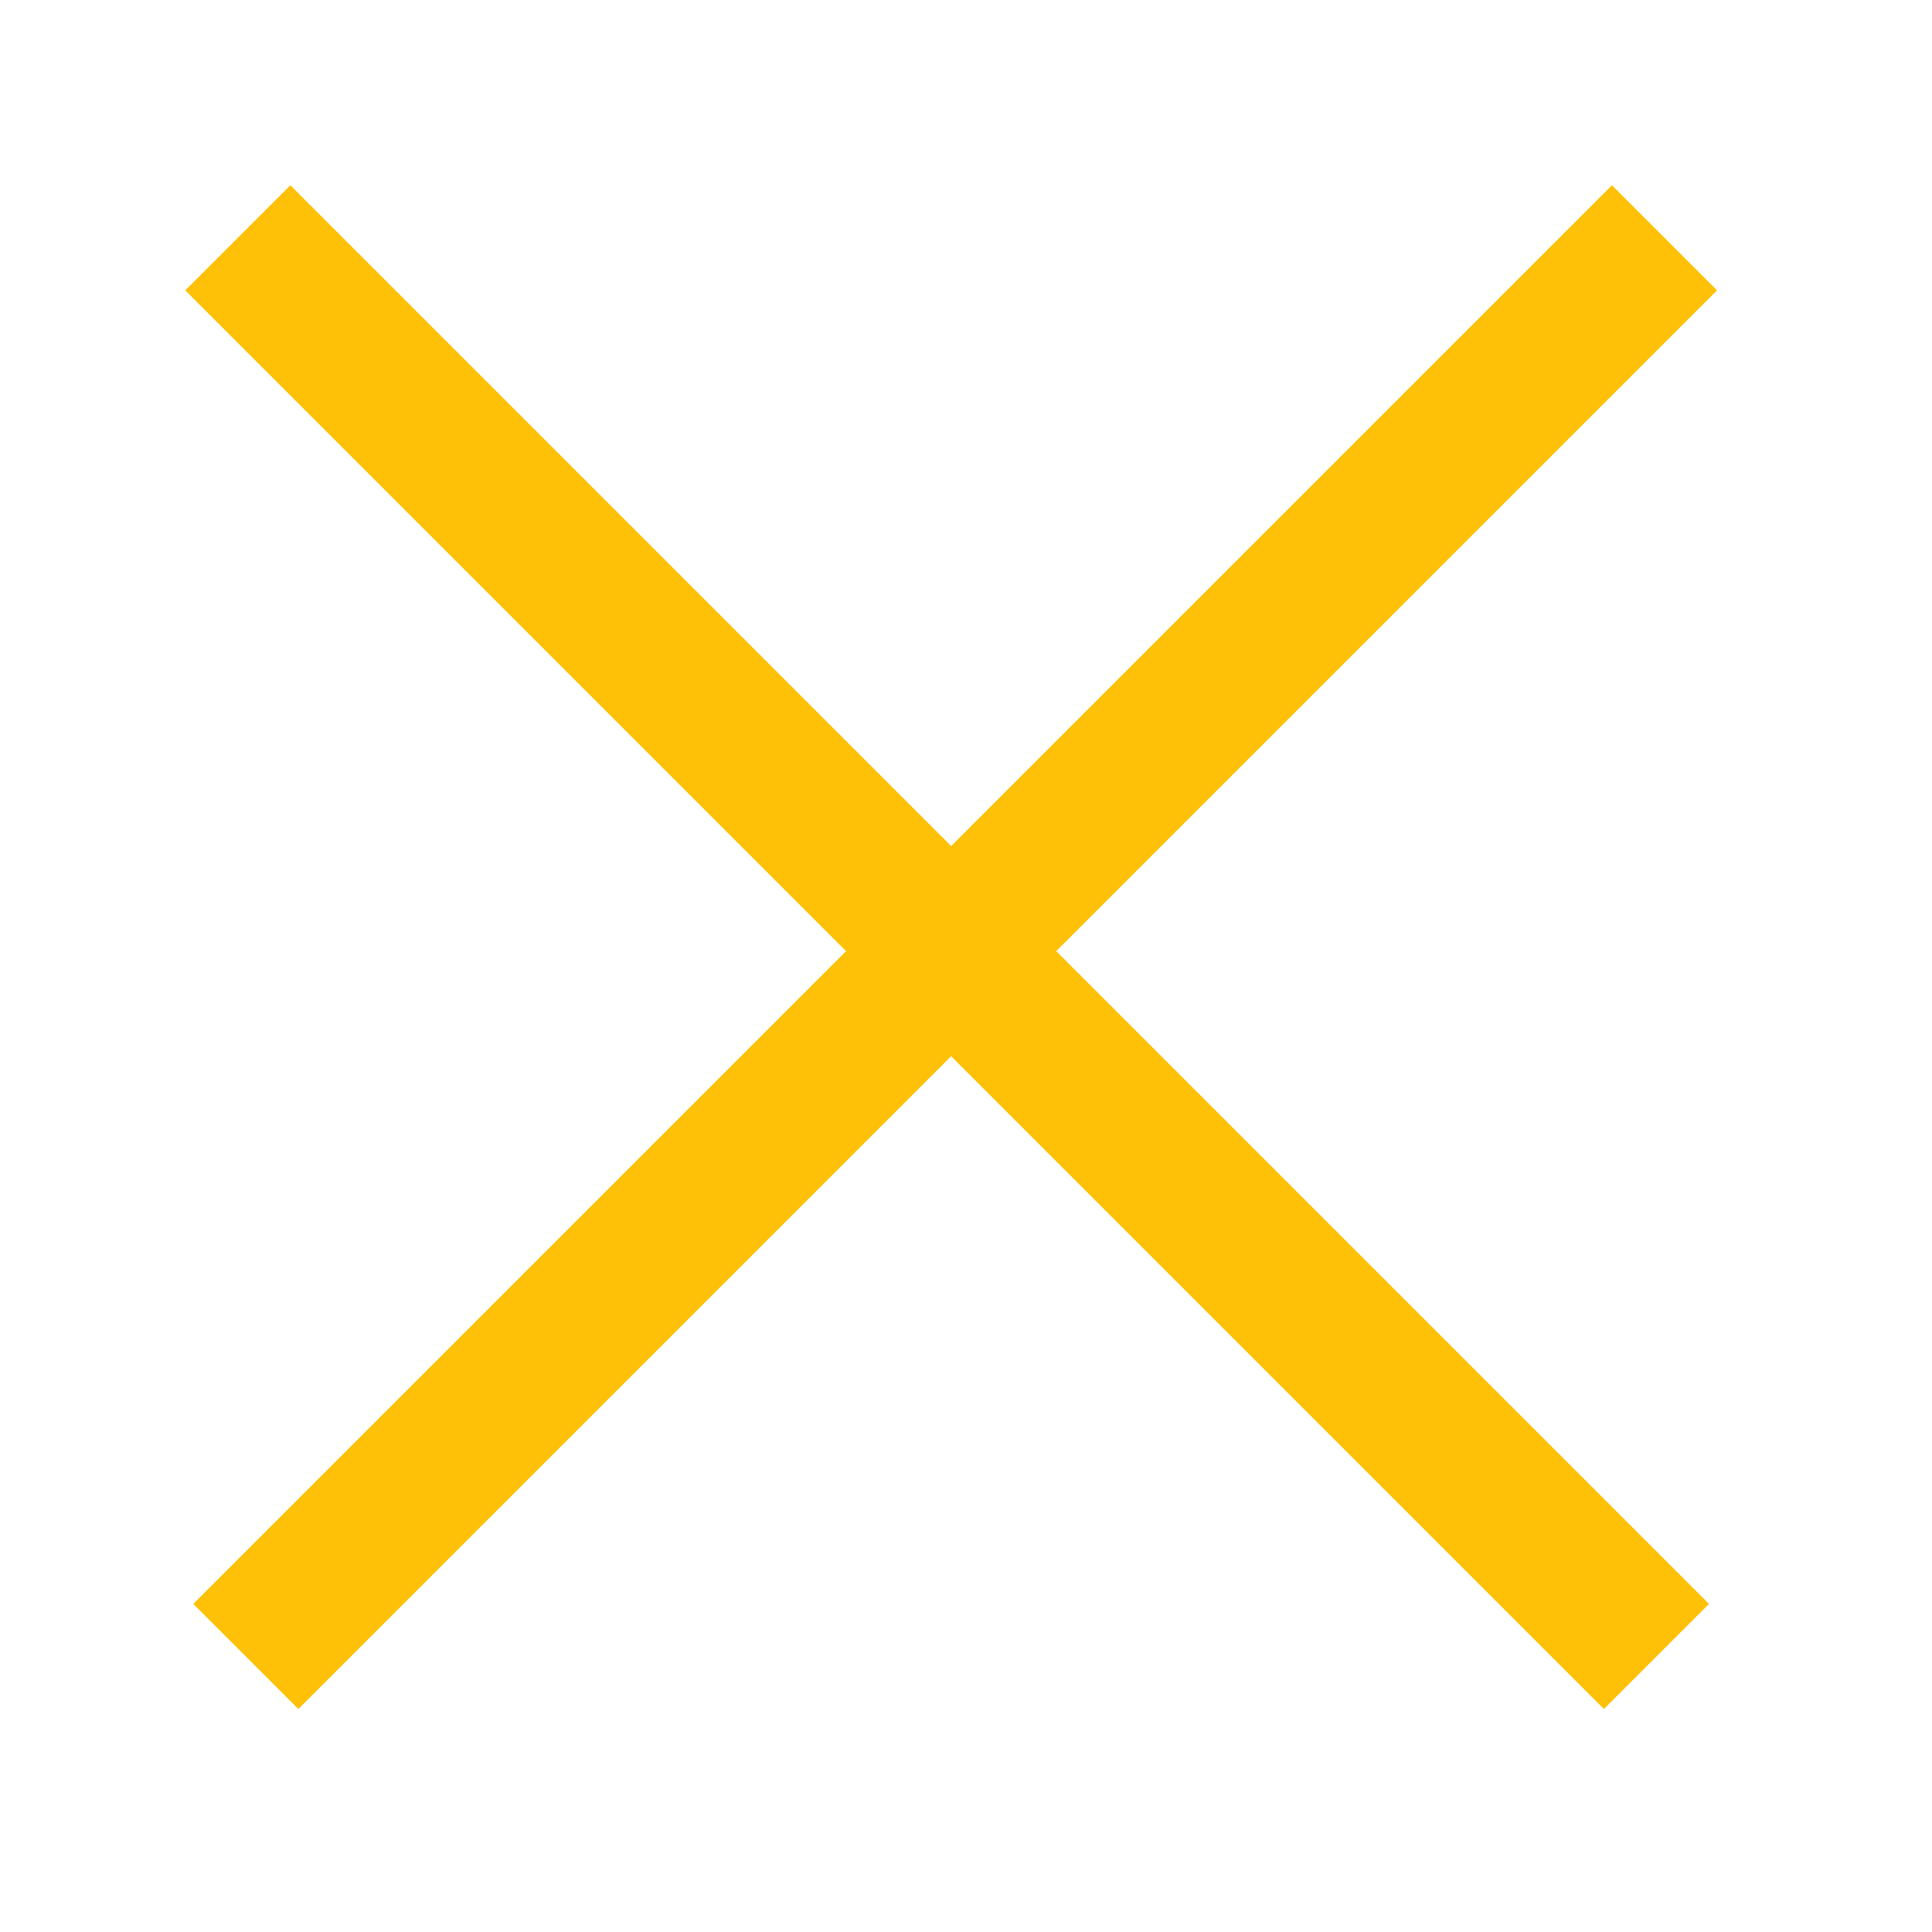 <svg xmlns="http://www.w3.org/2000/svg" viewBox="0 0 130 130">
    <g class="currentLayer">
        <path d="M16,16L112,112" fill="none" fill-opacity="1" stroke="#ffc107" stroke-opacity="1" stroke-width="10" stroke-dasharray="135,764"></path>
        <path d="M112,16L16,112" fill="none" fill-opacity="1" stroke="#ffc107" stroke-opacity="1" stroke-width="10" stroke-dasharray="135,764"></path>
    </g>
</svg>

